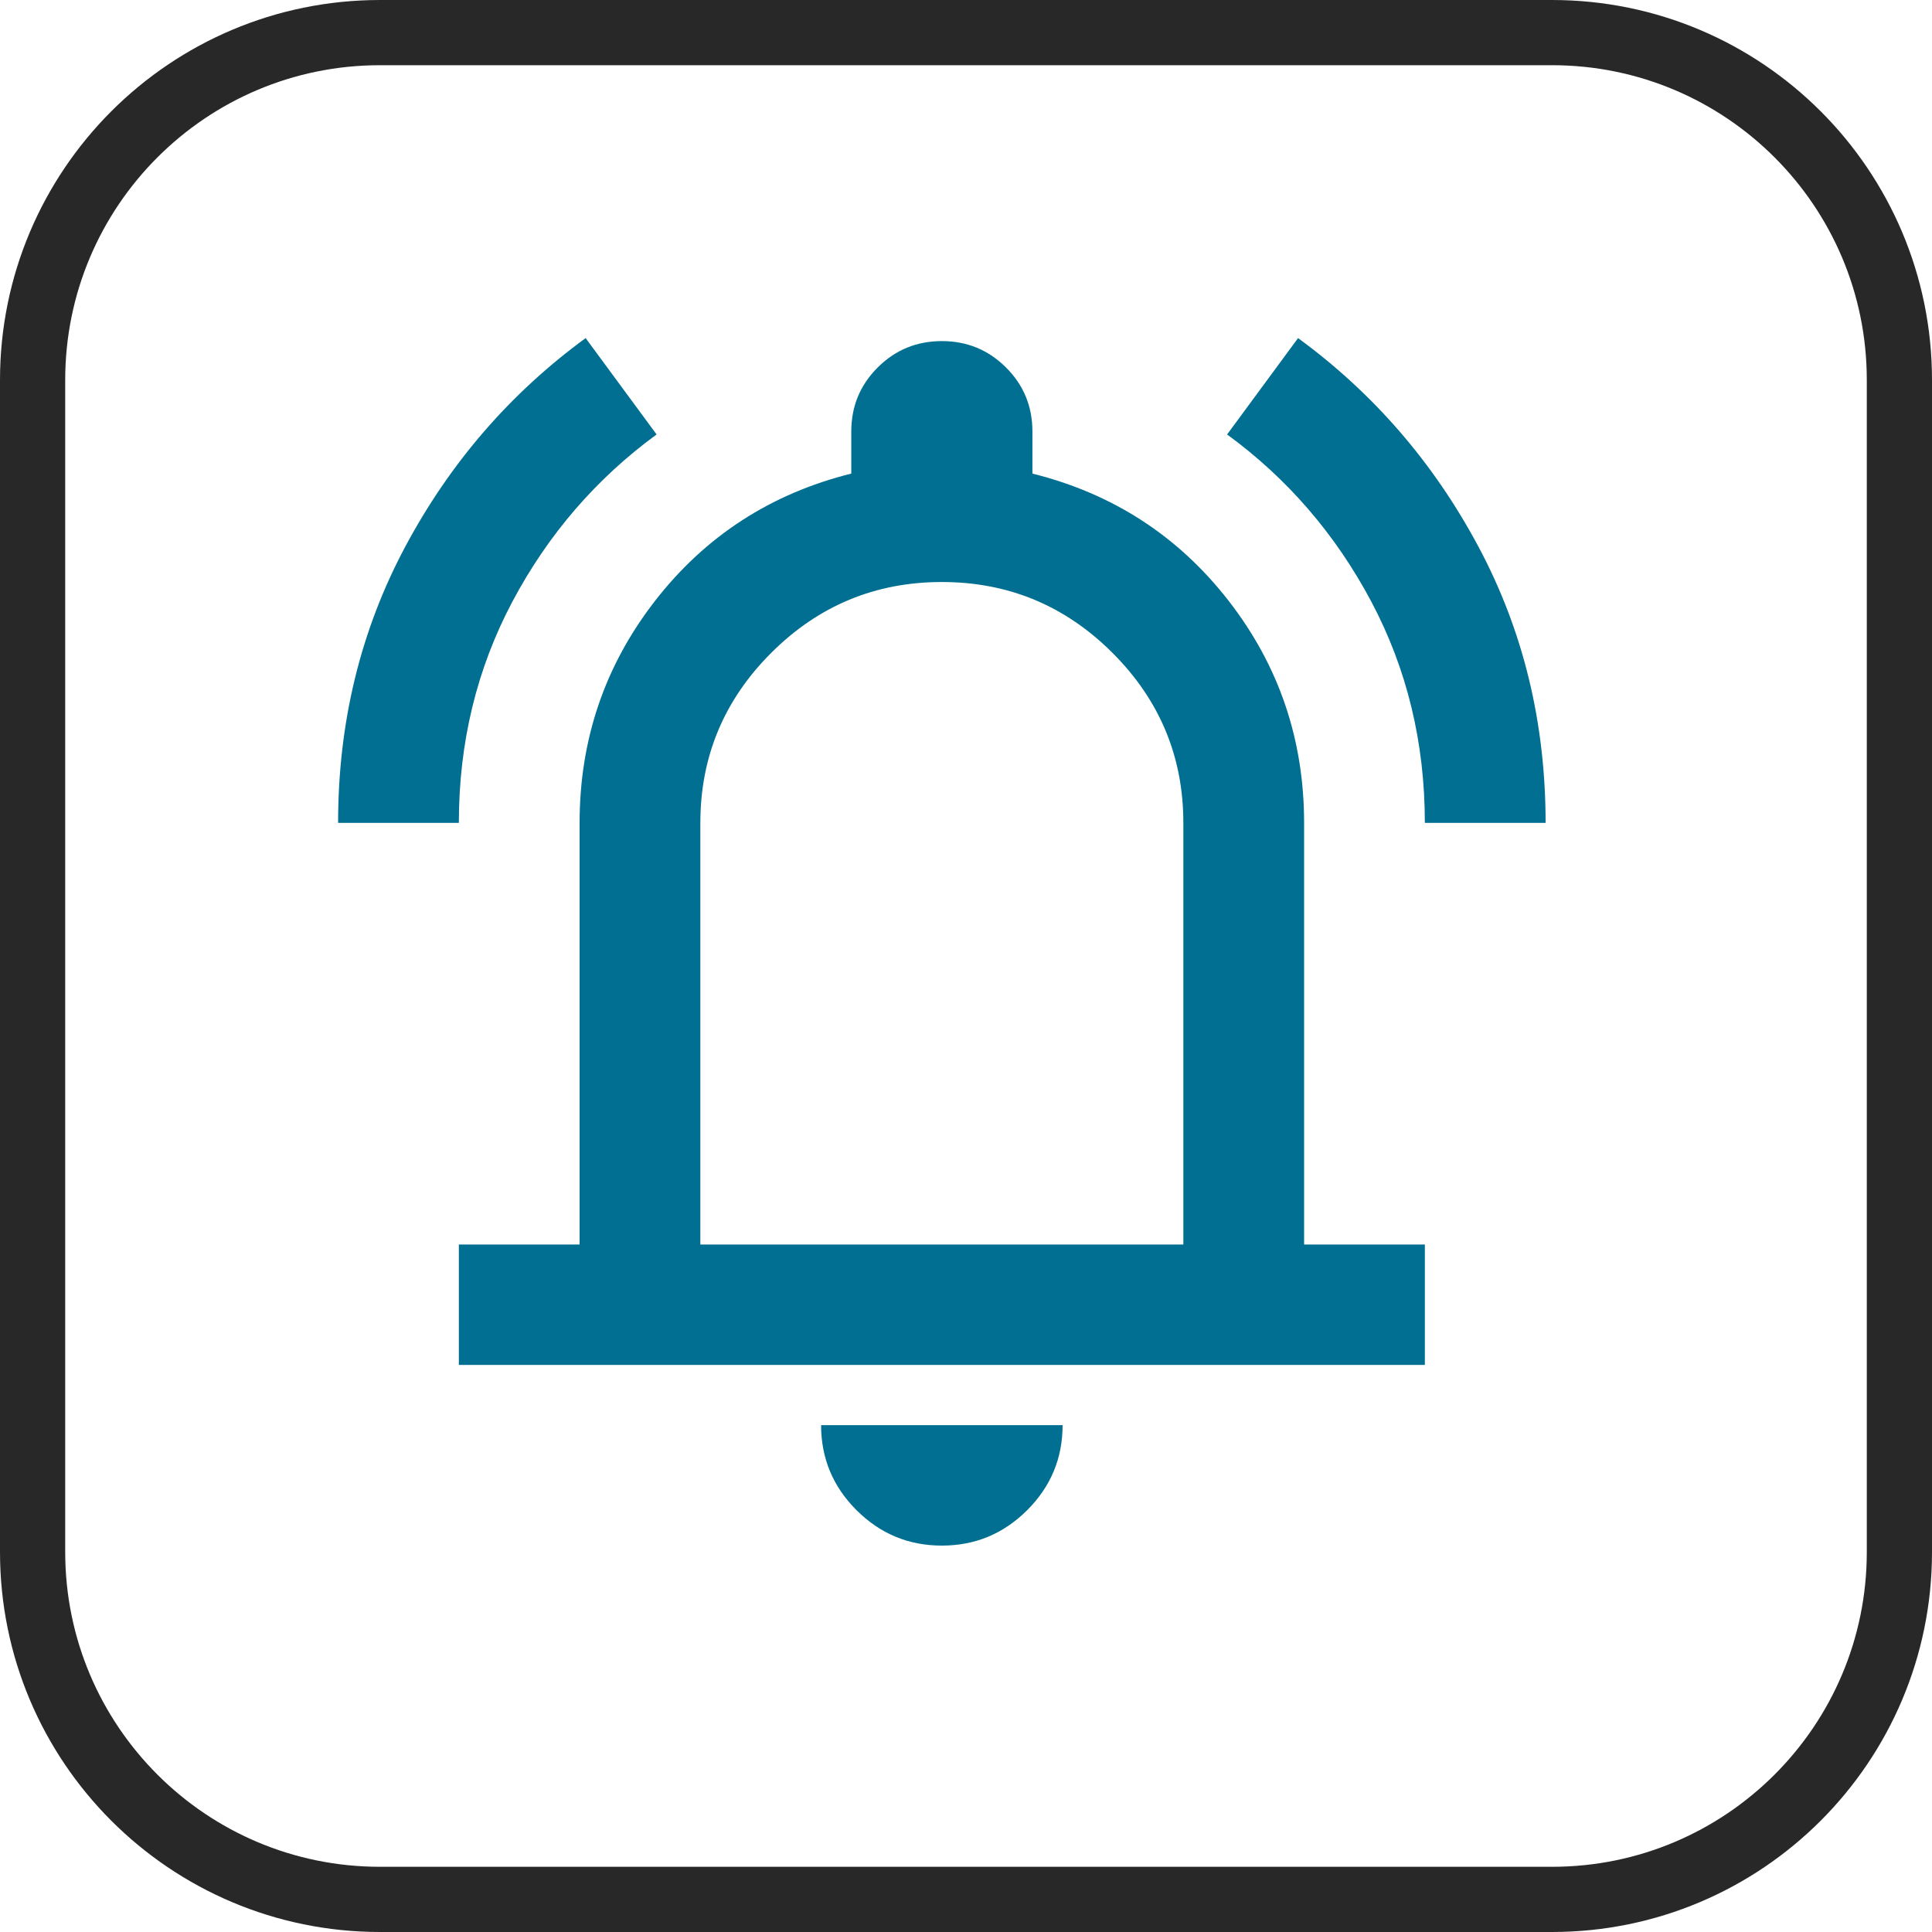 <svg width="40" height="40" viewBox="0 0 40 40" fill="none" xmlns="http://www.w3.org/2000/svg">
<path d="M0.675 7.868C0.675 3.895 3.895 0.675 7.868 0.675H32.132C36.105 0.675 39.325 3.895 39.325 7.868V32.132C39.325 36.105 36.105 39.325 32.132 39.325H7.868C3.895 39.325 0.675 36.105 0.675 32.132V7.868Z" stroke="#292828" stroke-width="1.35"/>
<path d="M7 17.037C7 14.959 7.464 13.053 8.391 11.317C9.318 9.582 10.562 8.143 12.125 7L13.594 8.995C12.344 9.909 11.349 11.063 10.609 12.455C9.87 13.848 9.5 15.375 9.5 17.037H7ZM29.5 17.037C29.5 15.375 29.13 13.848 28.391 12.455C27.651 11.063 26.656 9.909 25.406 8.995L26.875 7C28.438 8.143 29.682 9.582 30.609 11.317C31.537 13.053 32 14.959 32 17.037H29.5ZM9.5 28.259V25.766H12V17.037C12 15.313 12.521 13.78 13.562 12.44C14.604 11.099 15.958 10.221 17.625 9.805V8.933C17.625 8.413 17.807 7.972 18.172 7.608C18.537 7.244 18.979 7.062 19.5 7.062C20.021 7.062 20.463 7.244 20.828 7.608C21.193 7.972 21.375 8.413 21.375 8.933V9.805C23.042 10.221 24.396 11.099 25.438 12.44C26.479 13.78 27 15.313 27 17.037V25.766H29.5V28.259H9.5ZM19.5 32C18.812 32 18.224 31.756 17.734 31.267C17.245 30.779 17 30.192 17 29.506H22C22 30.192 21.755 30.779 21.266 31.267C20.776 31.756 20.188 32 19.5 32ZM14.5 25.766H24.5V17.037C24.5 15.666 24.01 14.492 23.031 13.515C22.052 12.538 20.875 12.05 19.5 12.05C18.125 12.05 16.948 12.538 15.969 13.515C14.99 14.492 14.5 15.666 14.5 17.037V25.766Z" fill="#006F92"/>
</svg>
